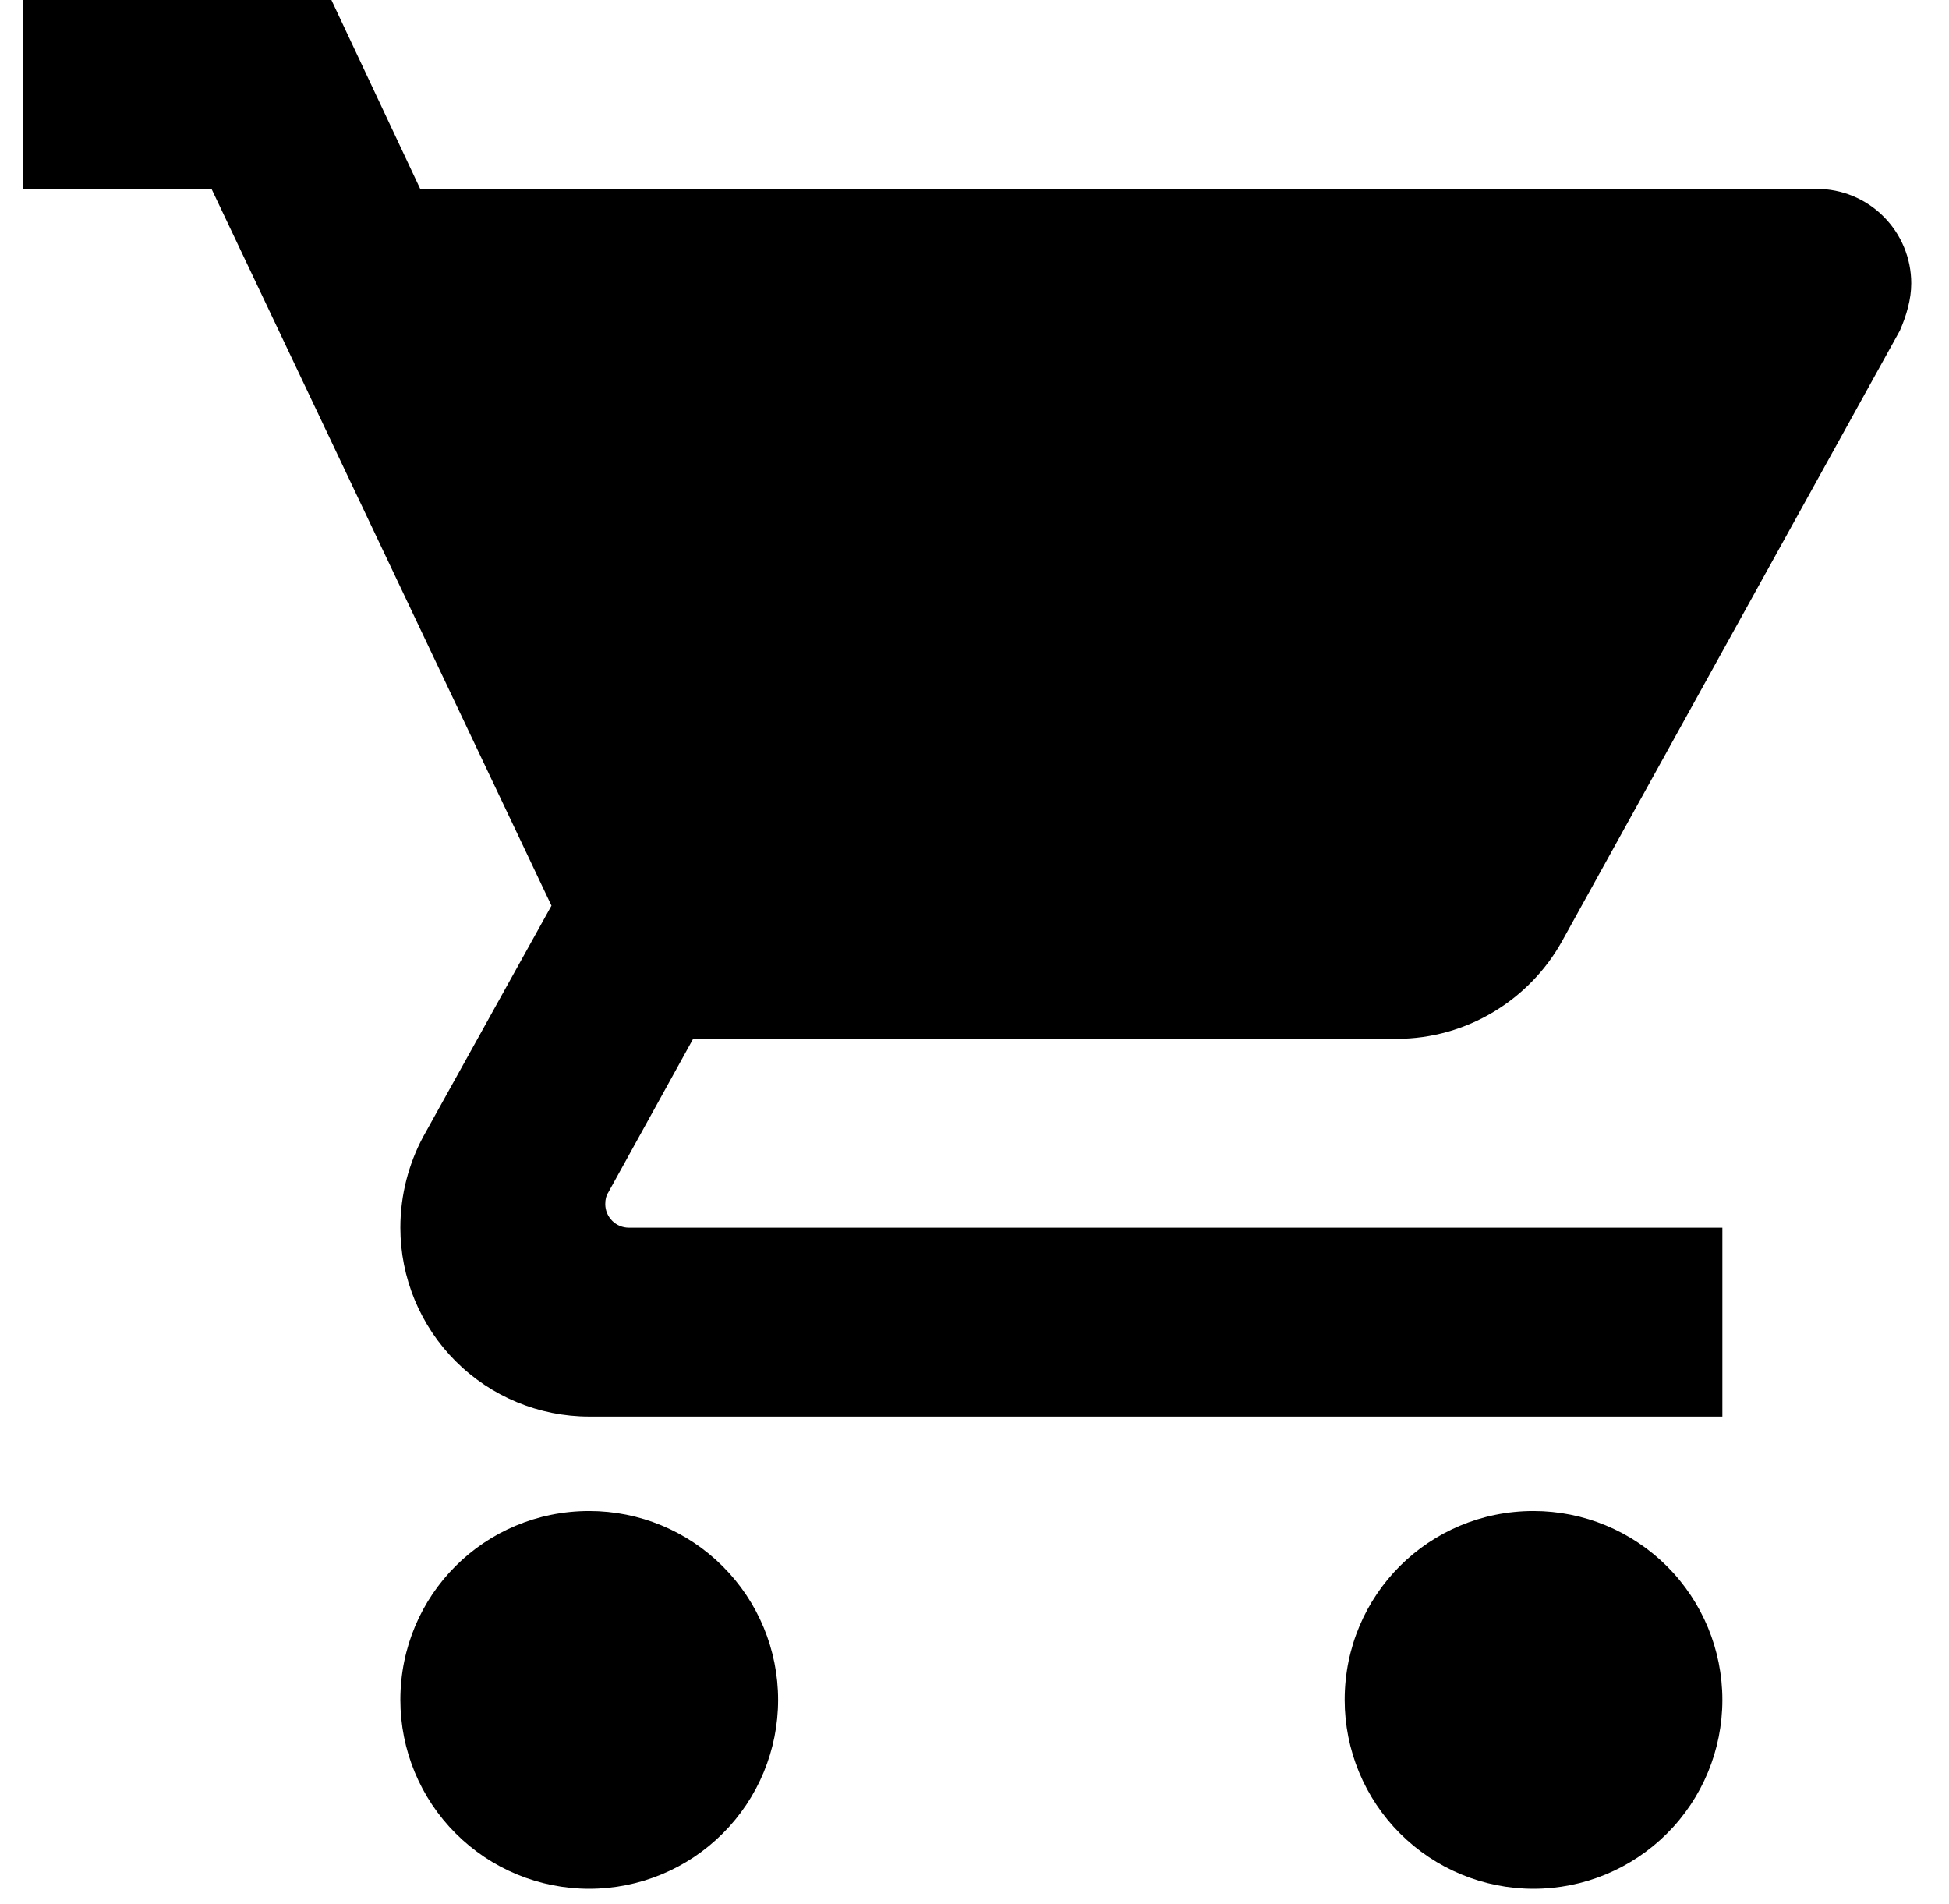 <svg width="43" height="42" viewBox="0 0 43 42" fill="none" xmlns="http://www.w3.org/2000/svg">
<path d="M33.833 33.333C31.521 33.333 29.667 35.188 29.667 37.5C29.667 38.605 30.106 39.665 30.887 40.446C31.669 41.228 32.728 41.667 33.833 41.667C34.938 41.667 35.998 41.228 36.78 40.446C37.561 39.665 38 38.605 38 37.5C38 36.395 37.561 35.335 36.78 34.554C35.998 33.772 34.938 33.333 33.833 33.333ZM0.5 0V4.167H4.667L12.167 19.979L9.333 25.083C9.021 25.667 8.833 26.354 8.833 27.083C8.833 28.188 9.272 29.248 10.054 30.03C10.835 30.811 11.895 31.25 13 31.25H38V27.083H13.875C13.737 27.083 13.604 27.029 13.507 26.931C13.409 26.833 13.354 26.701 13.354 26.562C13.354 26.458 13.375 26.375 13.417 26.312L15.292 22.917H30.812C32.375 22.917 33.75 22.042 34.458 20.771L41.917 7.292C42.062 6.958 42.167 6.604 42.167 6.25C42.167 5.697 41.947 5.168 41.556 4.777C41.166 4.386 40.636 4.167 40.083 4.167H9.271L7.312 0M13 33.333C10.688 33.333 8.833 35.188 8.833 37.5C8.833 38.605 9.272 39.665 10.054 40.446C10.835 41.228 11.895 41.667 13 41.667C14.105 41.667 15.165 41.228 15.946 40.446C16.728 39.665 17.167 38.605 17.167 37.5C17.167 36.395 16.728 35.335 15.946 34.554C15.165 33.772 14.105 33.333 13 33.333Z" fill="black"/>
</svg>
